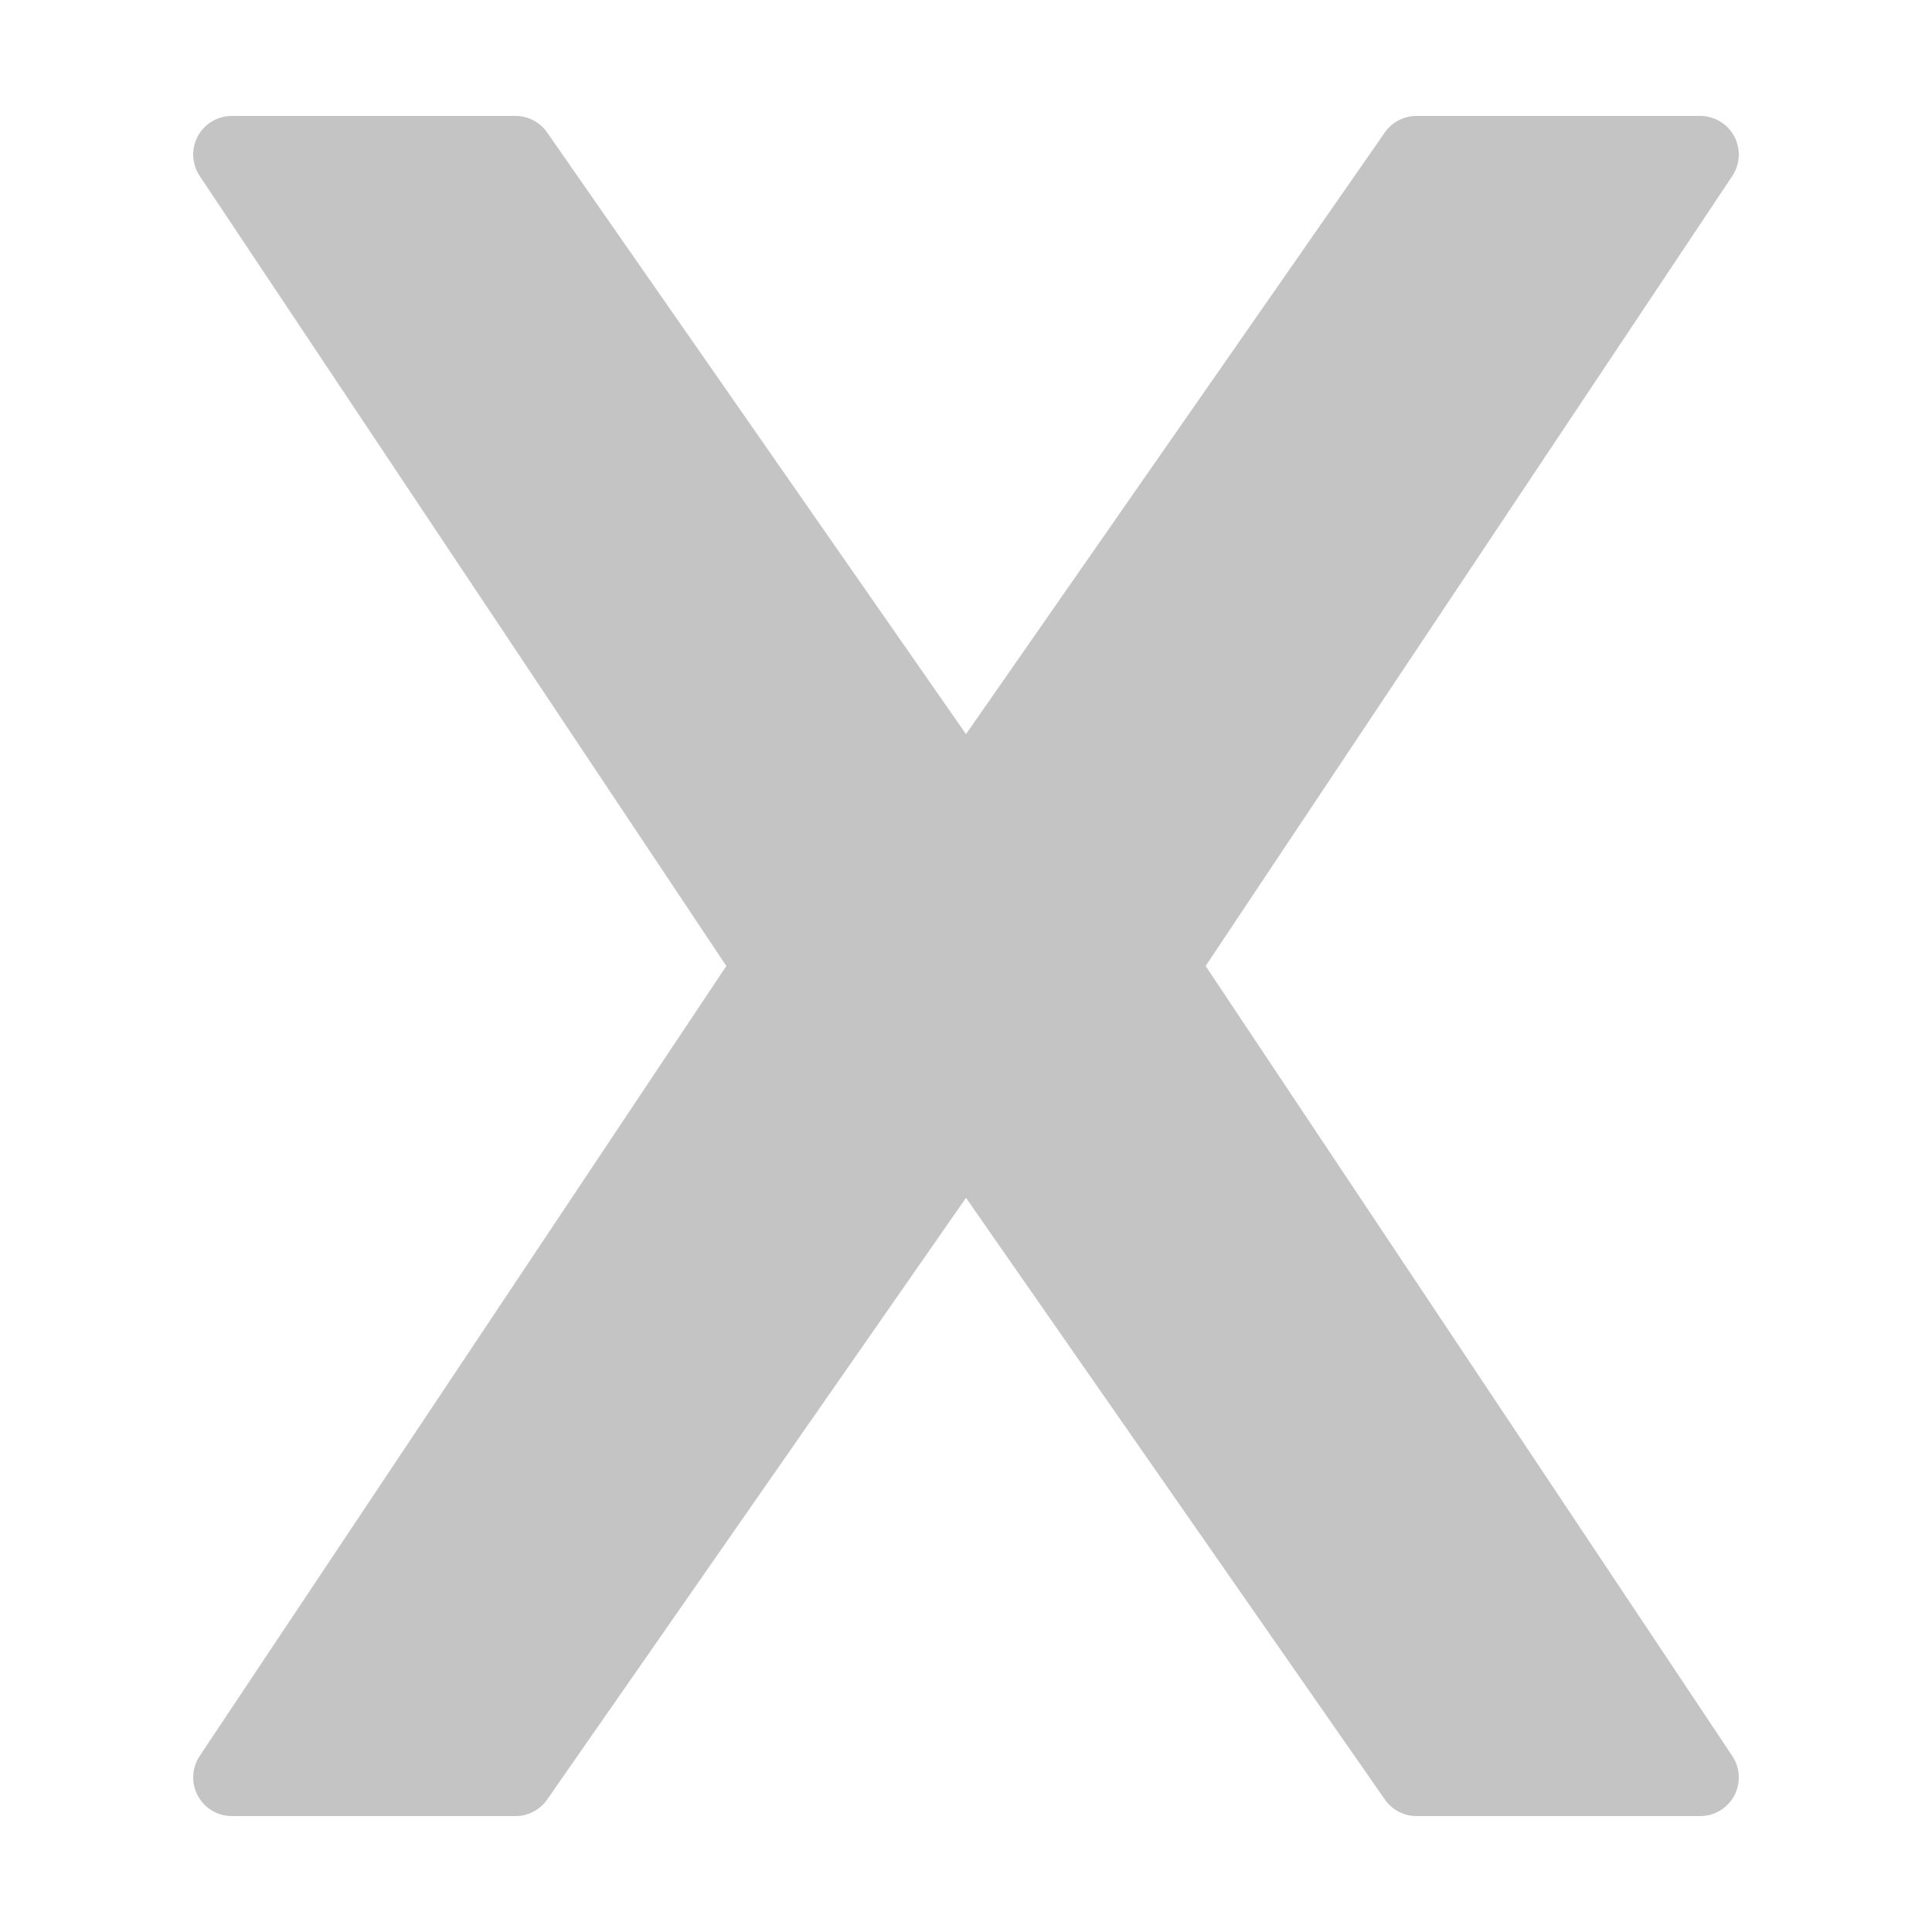 <?xml version="1.0" encoding="UTF-8" standalone="yes"?>
<svg xmlns="http://www.w3.org/2000/svg" viewBox="0 0 50 50" width="50" height="50" fill="#c4c4c4">
  <path d="M31.202,25l13.63-20.445c0.204-0.307,0.224-0.701,0.05-1.026S44.369,3,44,3h-7.34c-0.327,0-0.634,0.16-0.821,0.429L25,19 L14.16,3.429C13.973,3.16,13.667,3,13.34,3H6C5.631,3,5.292,3.203,5.118,3.528s-0.154,0.72,0.05,1.026L18.798,25L5.168,45.445 c-0.204,0.307-0.224,0.701-0.05,1.026S5.631,47,6,47h7.34c0.327,0,0.634-0.16,0.821-0.429L25,31l10.84,15.571 C36.027,46.84,36.333,47,36.66,47H44c0.369,0,0.708-0.203,0.882-0.528s0.154-0.72-0.05-1.026L31.202,25z"/>
</svg>
